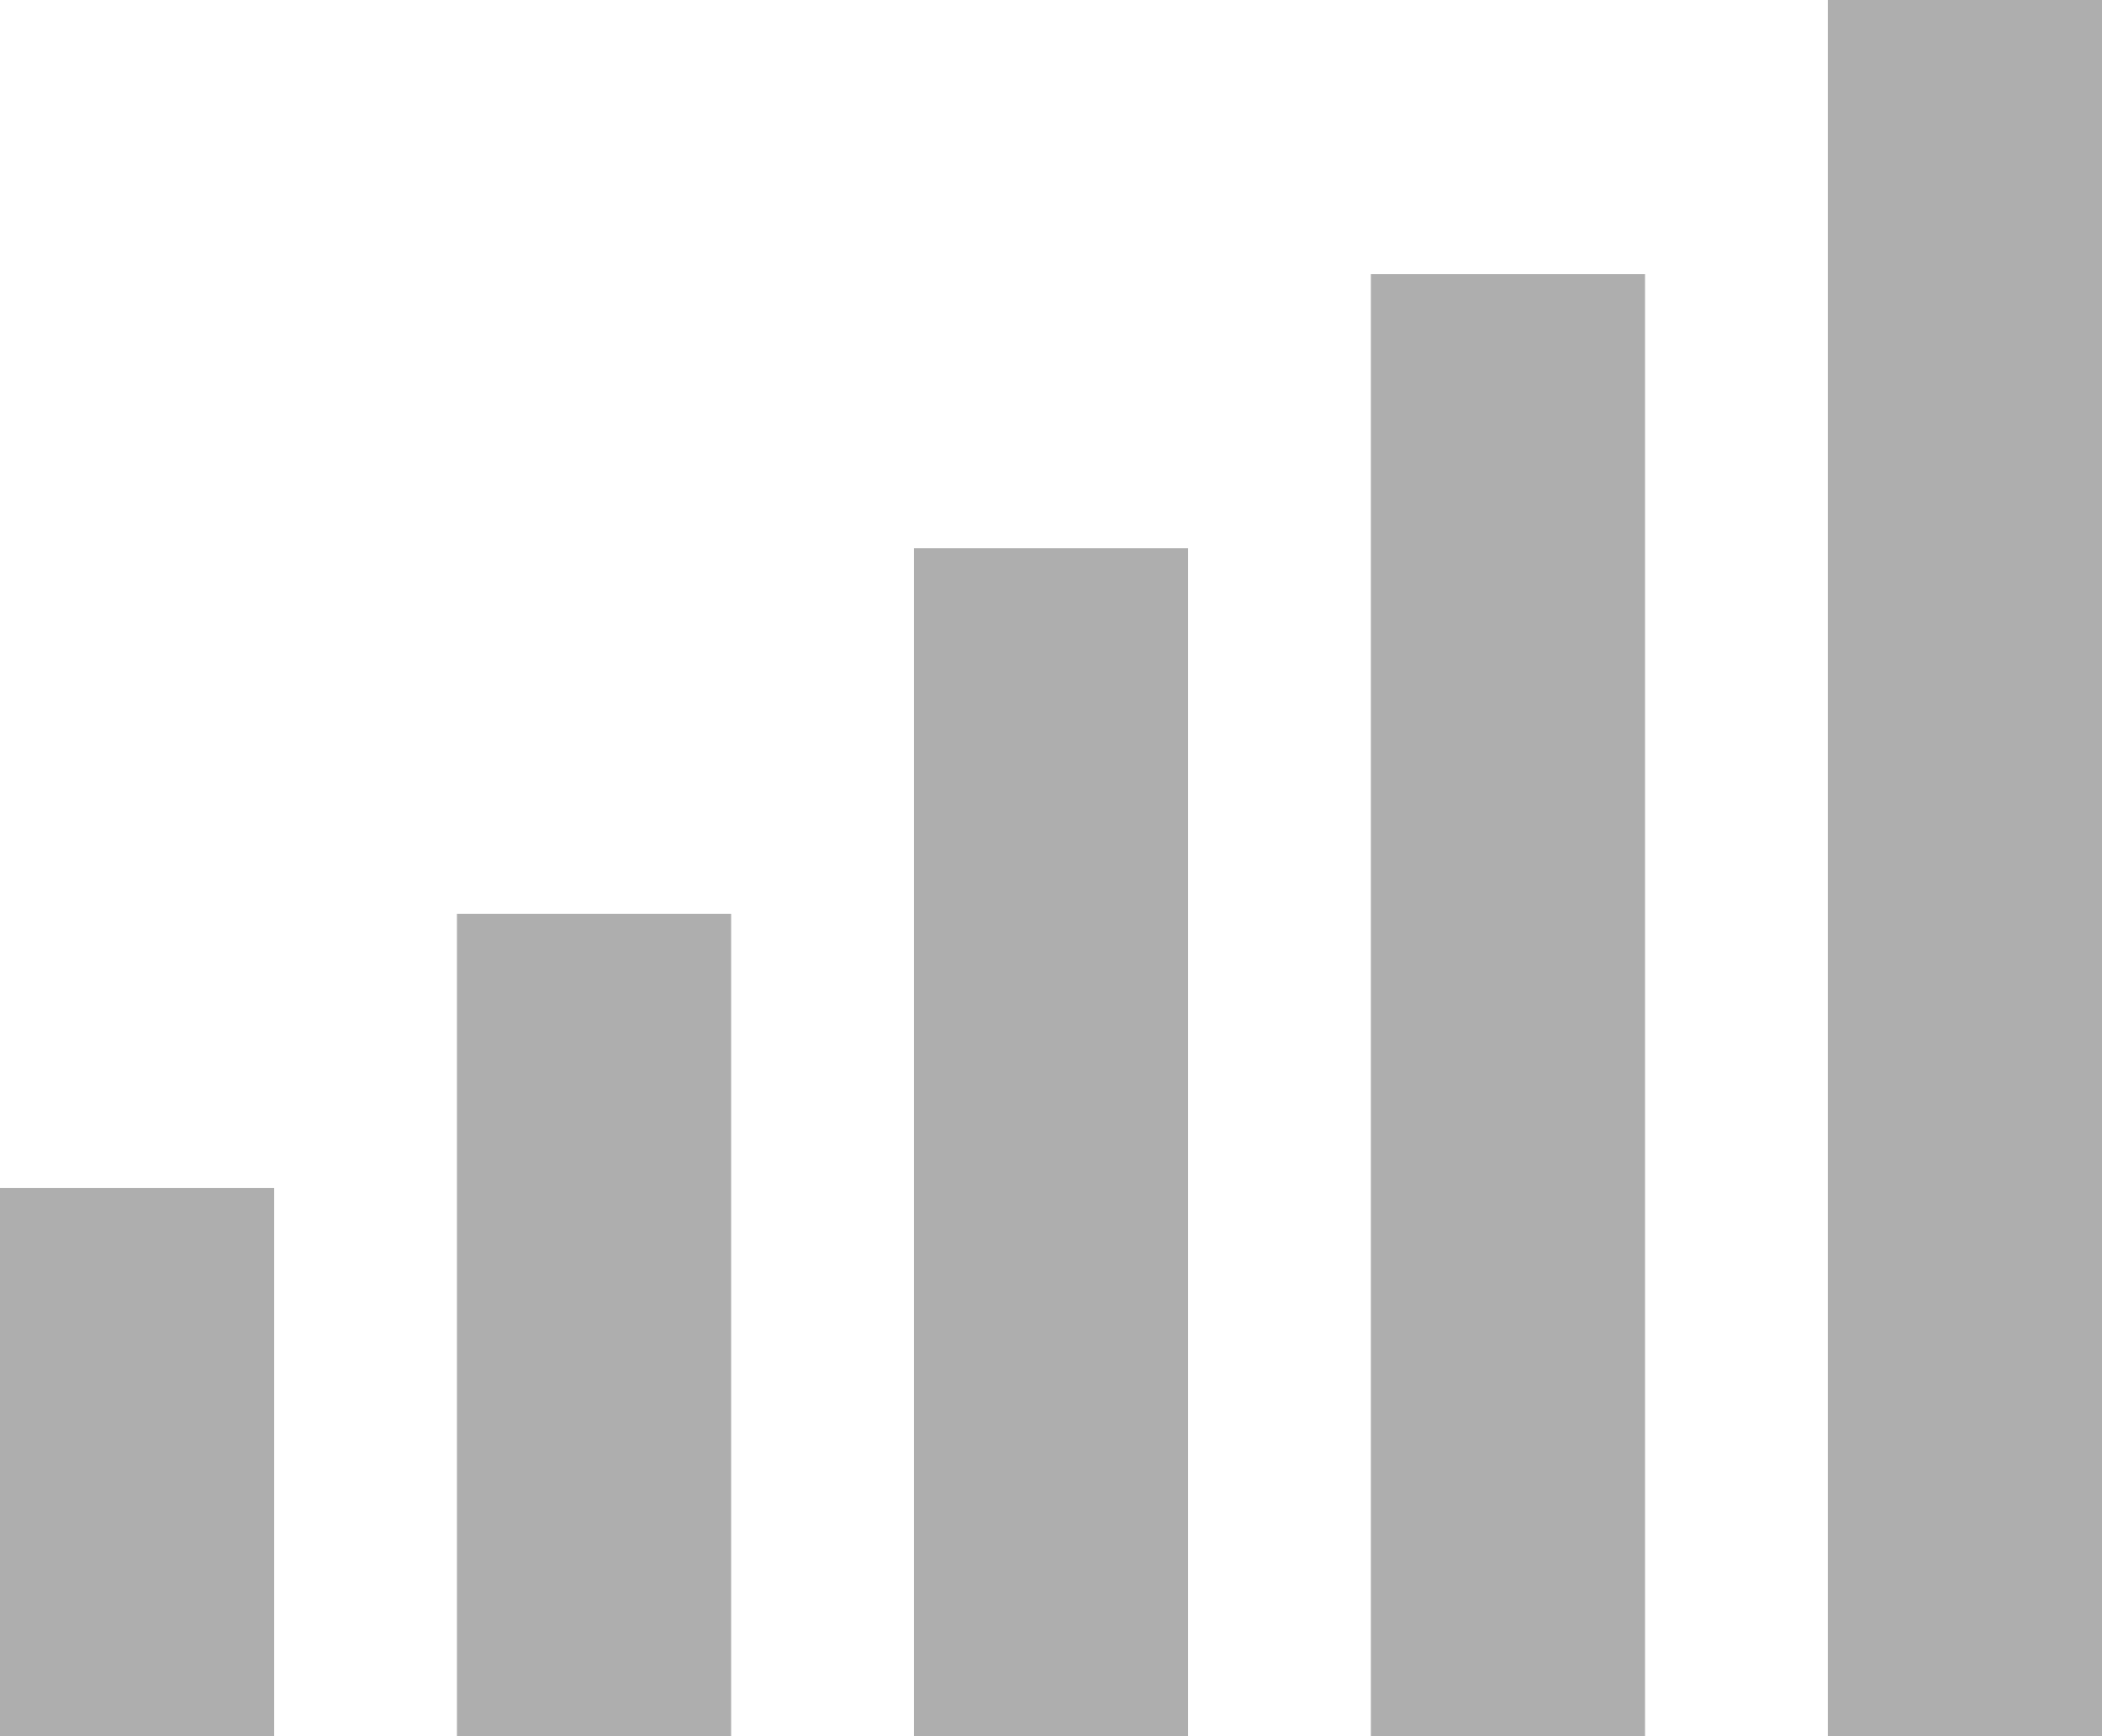 <svg xmlns="http://www.w3.org/2000/svg" width="23" height="19" viewBox="0 0 23 19">
  <g id="Not_started" transform="translate(-672 -313)">
    <rect id="Rectangle_489" data-name="Rectangle 489" width="3" height="6" transform="translate(672 326)" fill="#aeaeae"/>
    <rect id="Rectangle_490" data-name="Rectangle 490" width="3" height="9" transform="translate(677 323)" fill="#aeaeae"/>
    <rect id="Rectangle_491" data-name="Rectangle 491" width="3" height="13" transform="translate(682 319)" fill="#aeaeae"/>
    <rect id="Rectangle_492" data-name="Rectangle 492" width="3" height="16" transform="translate(687 316)" fill="#aeaeae"/>
    <rect id="Rectangle_493" data-name="Rectangle 493" width="3" height="19" transform="translate(692 313)" fill="#aeaeae"/>
  </g>
</svg>
